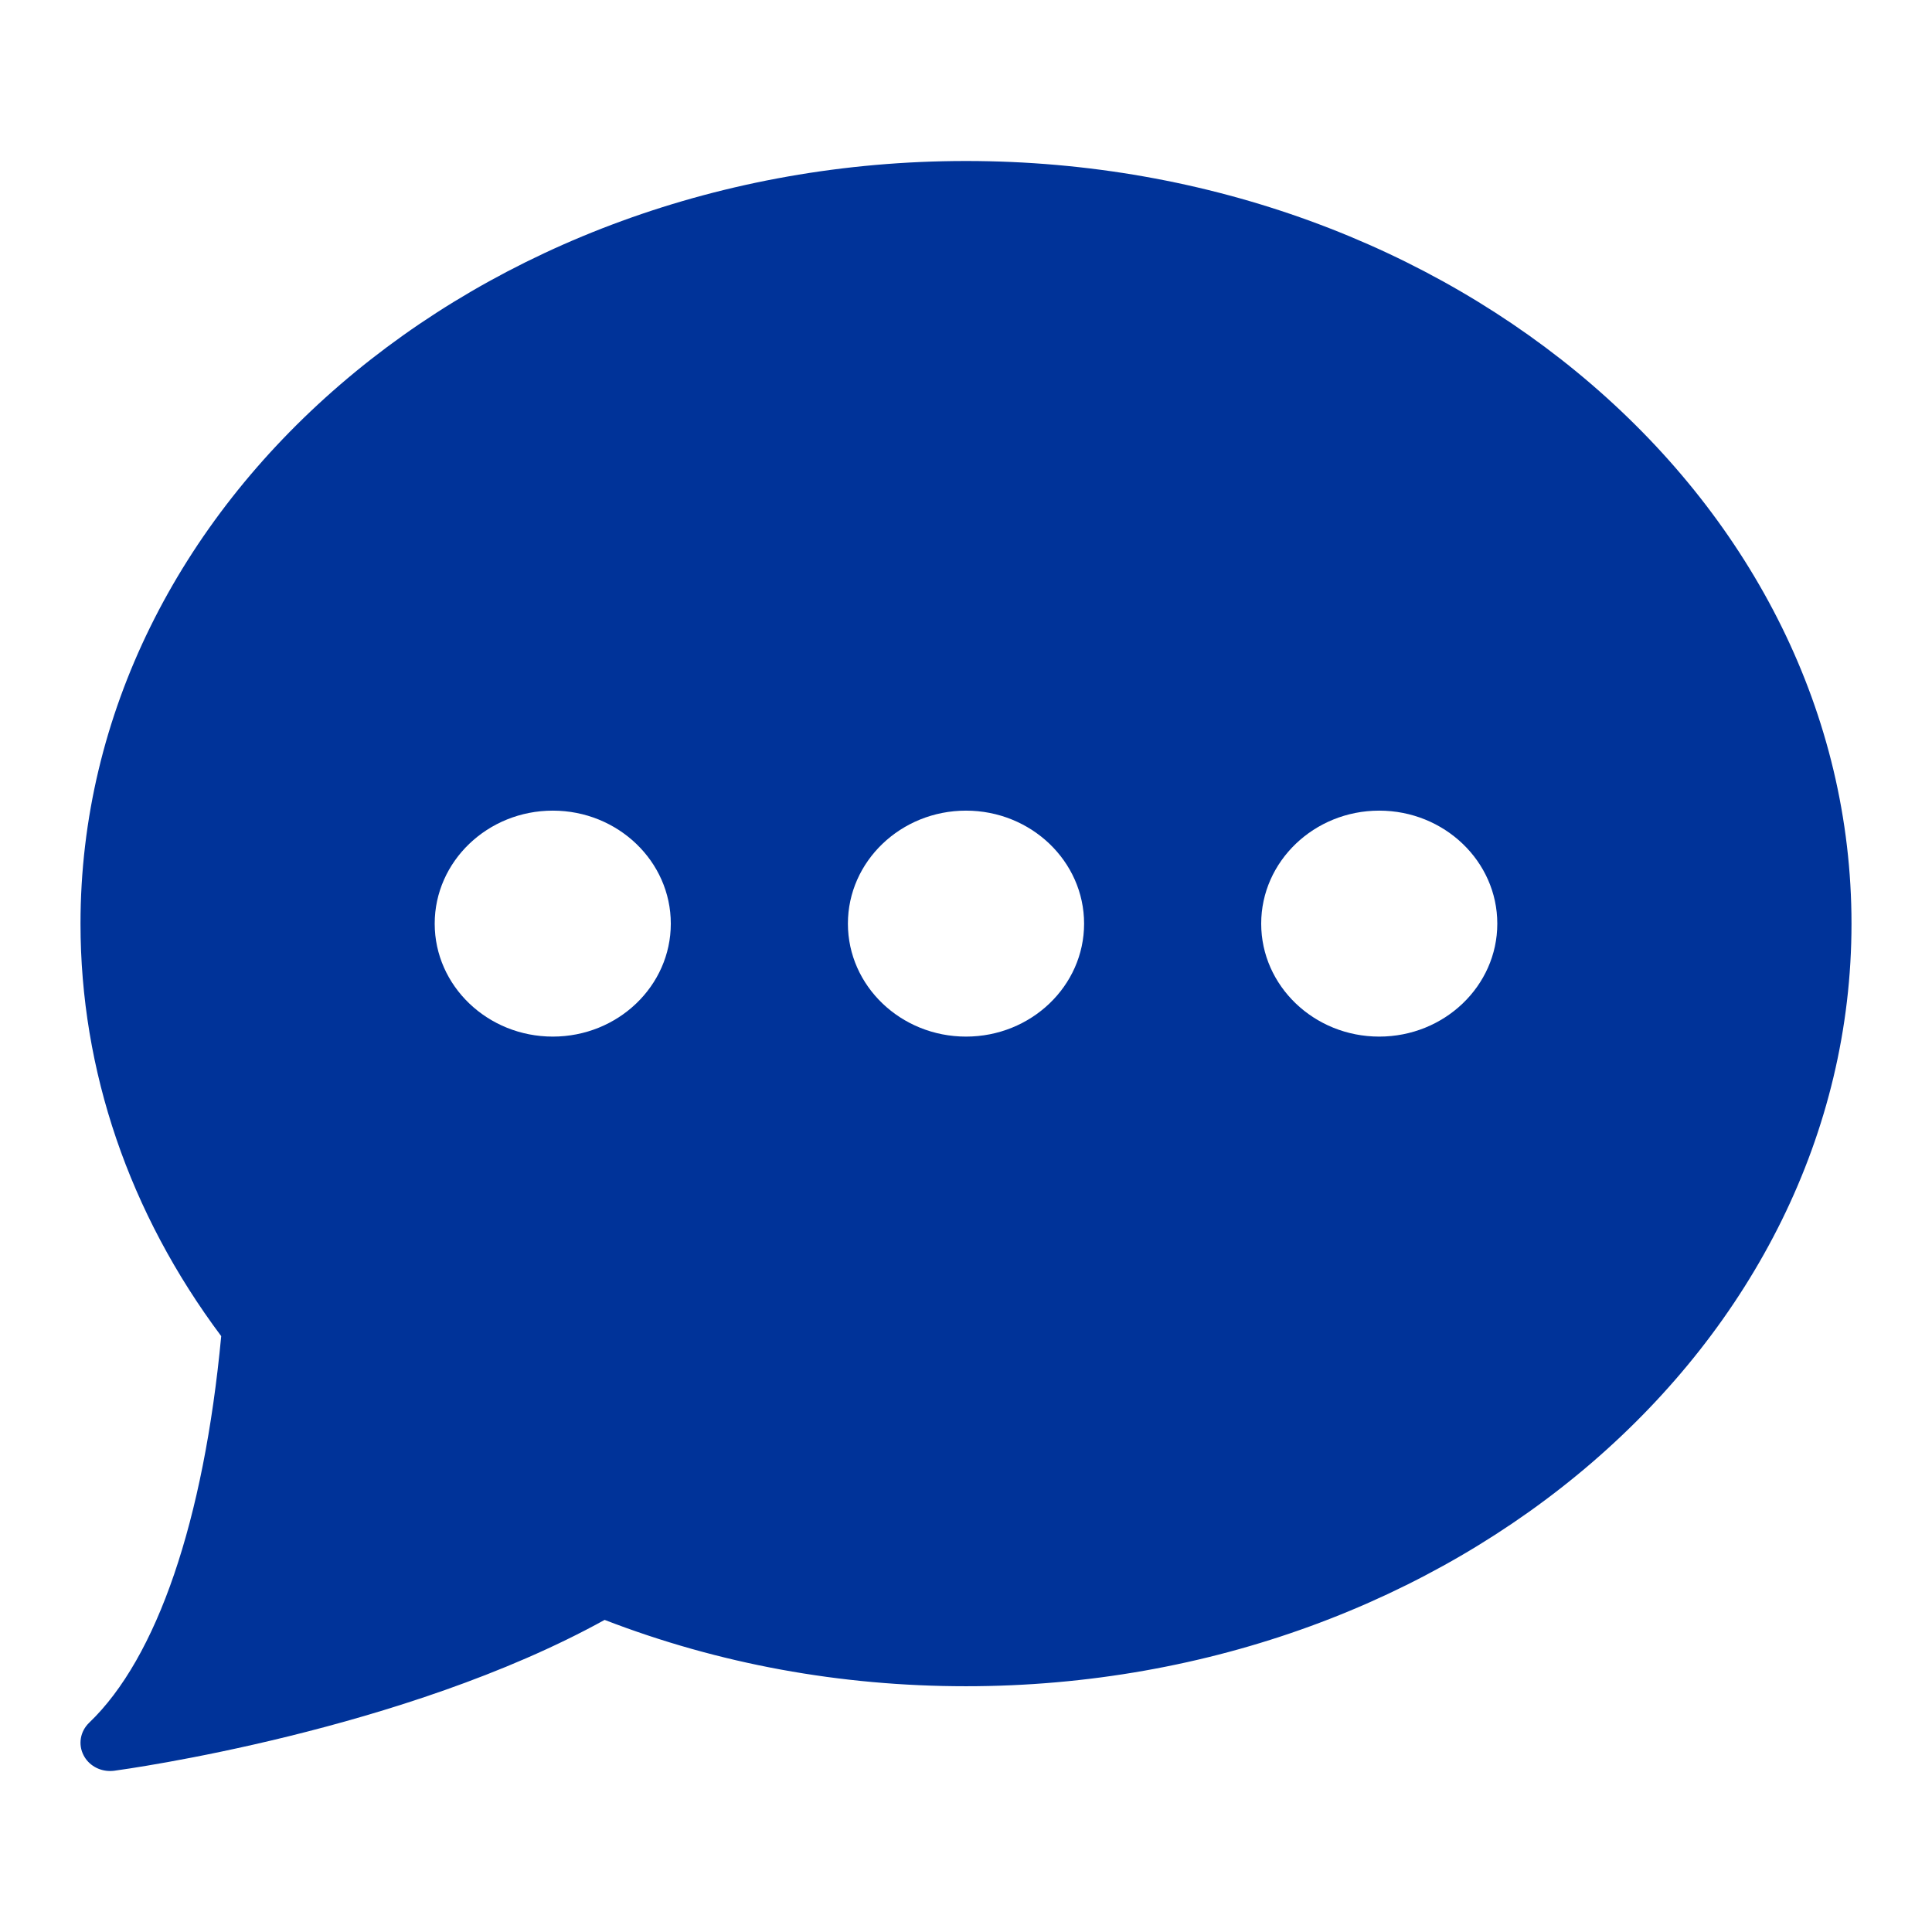 <svg width="24" height="24" viewBox="0 0 24 24" fill="none" xmlns="http://www.w3.org/2000/svg">
    <path d="M12 2C5.935 2 1 6.25 1 11.474C1 13.3 1.604 15.068 2.748 16.598C2.532 18.892 1.951 20.594 1.107 21.401C0.996 21.508 0.968 21.671 1.039 21.806C1.101 21.926 1.229 22 1.367 22C1.384 22 1.4 21.999 1.418 21.997C1.566 21.977 5.016 21.501 7.511 20.123C8.928 20.67 10.437 20.947 12 20.947C18.065 20.947 23 16.698 23 11.474C23 6.25 18.065 2 12 2ZM6.867 12.877C6.058 12.877 5.4 12.248 5.4 11.474C5.4 10.7 6.058 10.07 6.867 10.07C7.676 10.07 8.333 10.7 8.333 11.474C8.333 12.248 7.676 12.877 6.867 12.877ZM12 12.877C11.191 12.877 10.533 12.248 10.533 11.474C10.533 10.7 11.191 10.07 12 10.07C12.809 10.07 13.467 10.7 13.467 11.474C13.467 12.248 12.809 12.877 12 12.877ZM17.133 12.877C16.325 12.877 15.667 12.248 15.667 11.474C15.667 10.7 16.325 10.07 17.133 10.07C17.942 10.07 18.6 10.7 18.6 11.474C18.6 12.248 17.942 12.877 17.133 12.877Z" fill="#003399"/>
</svg>
